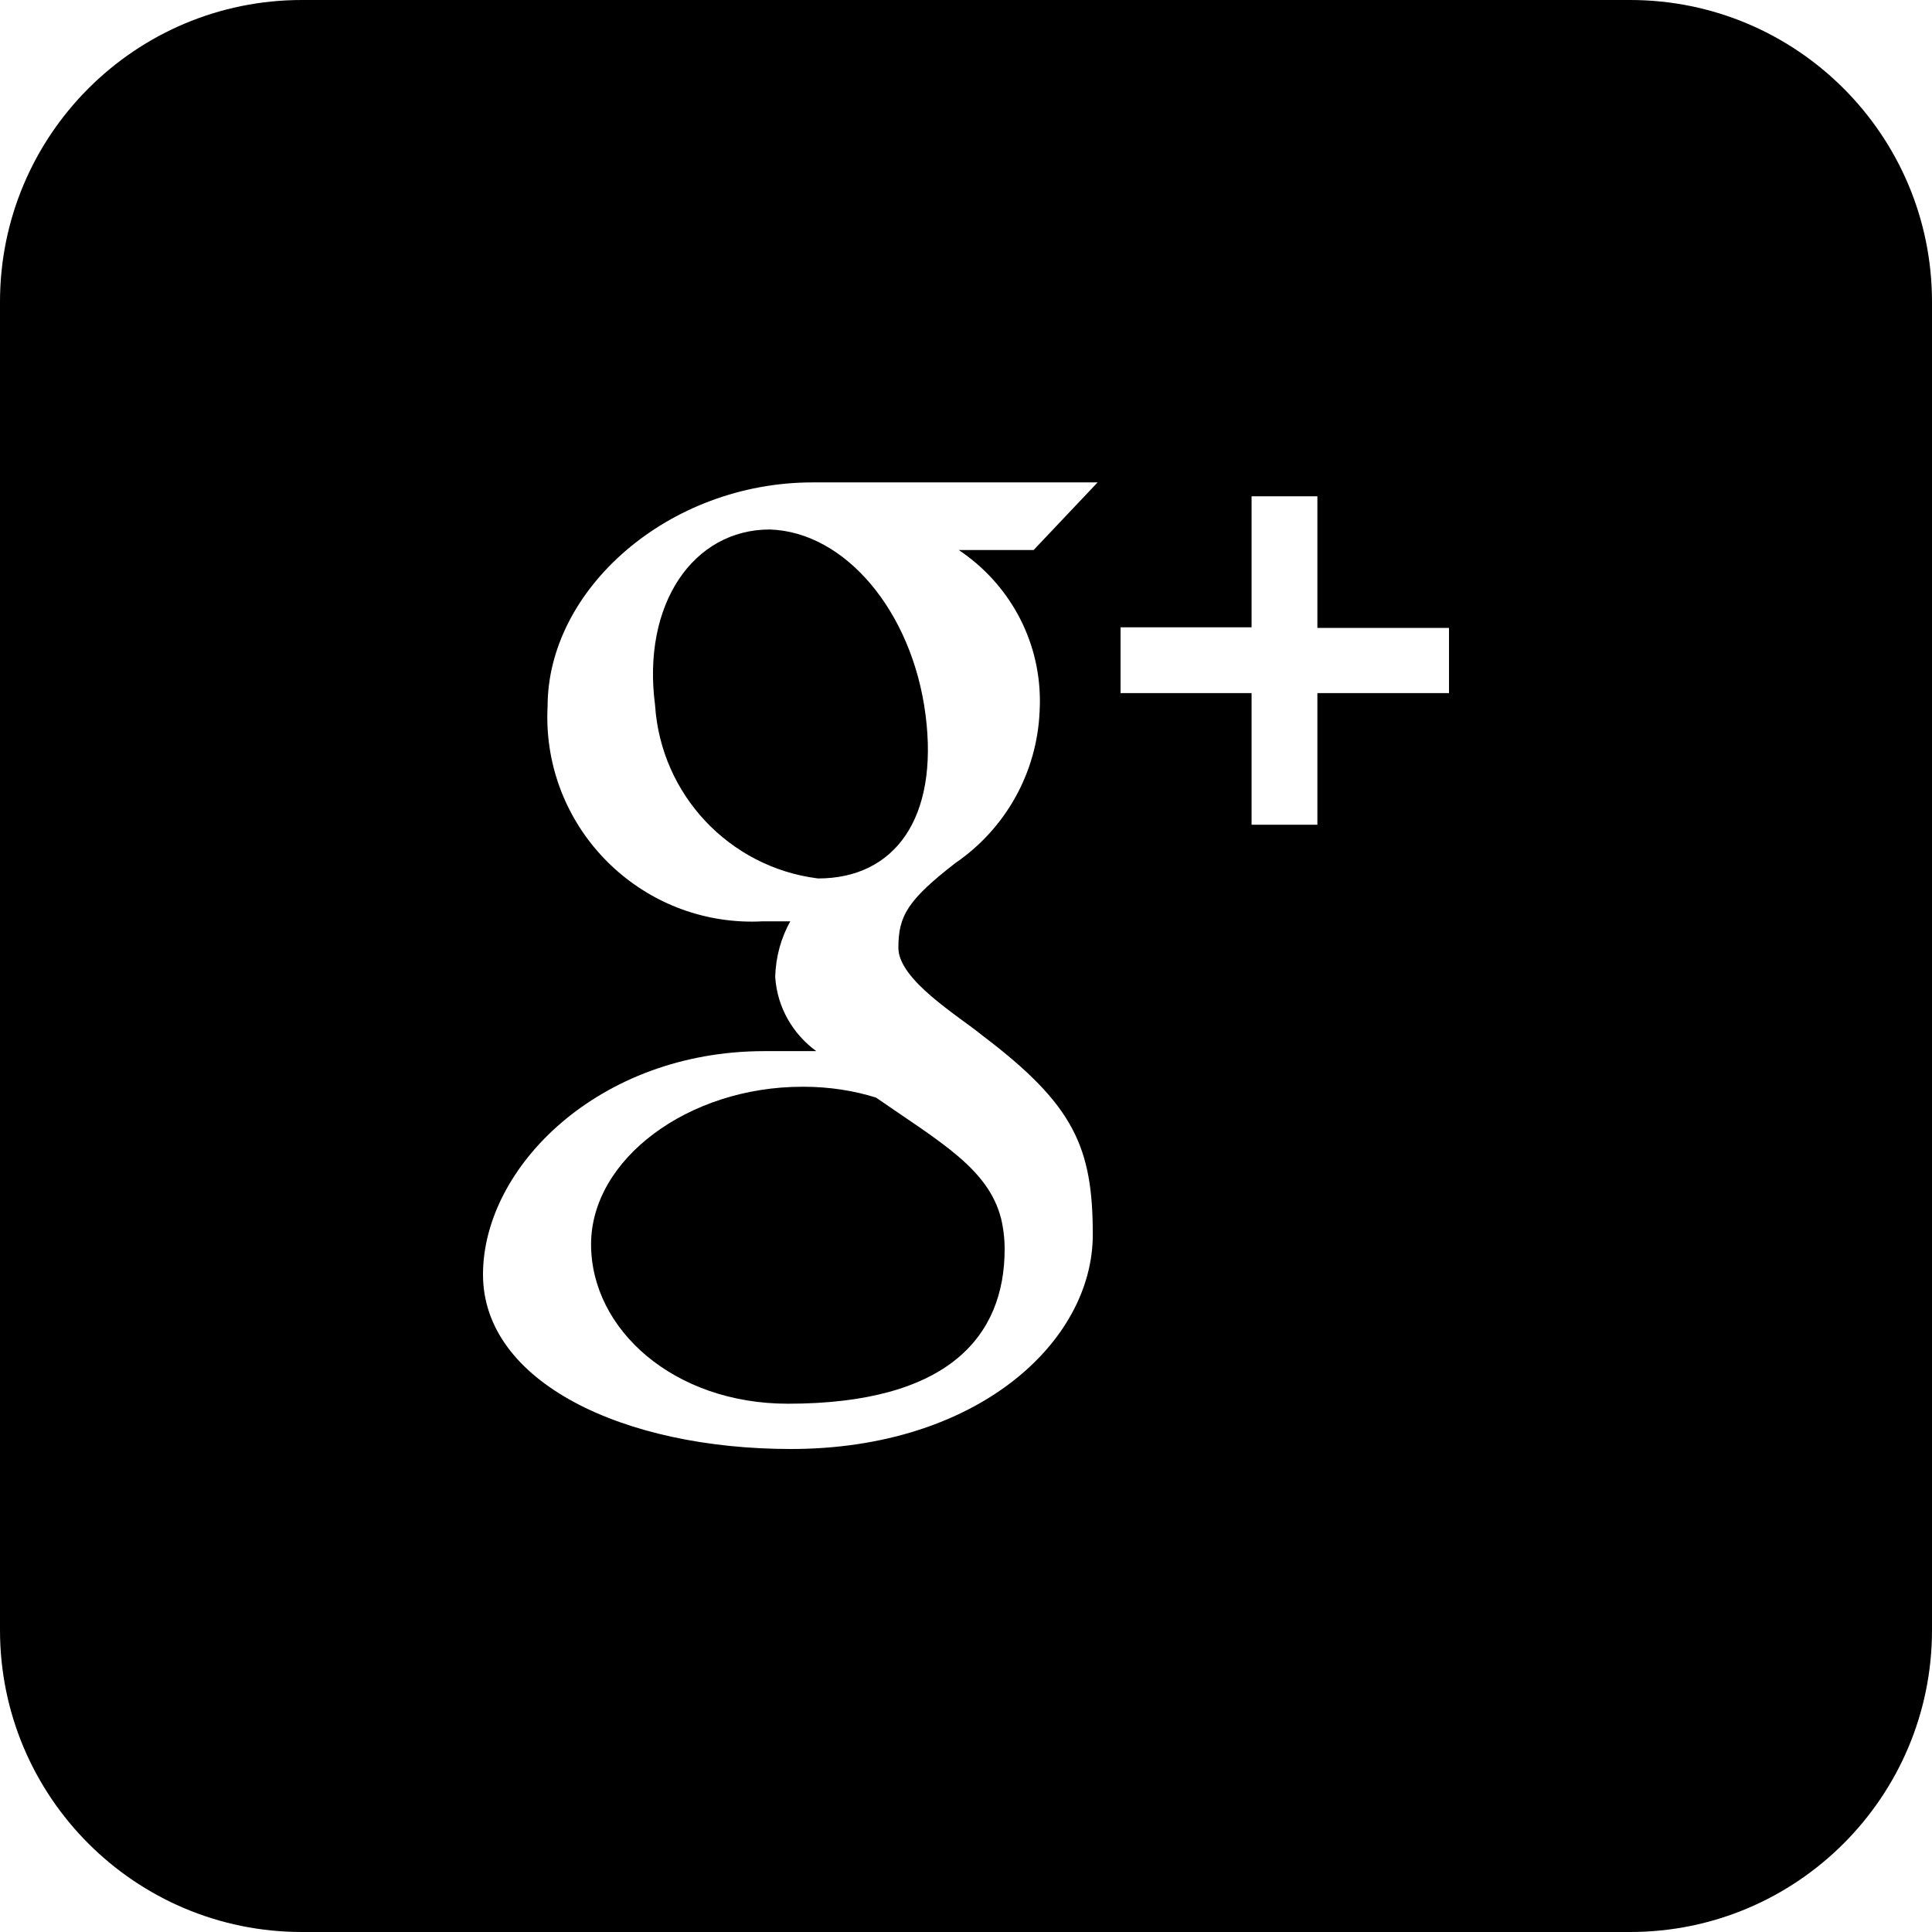 <!-- Generated by IcoMoon.io -->
<svg version="1.1" xmlns="http://www.w3.org/2000/svg" width="32" height="32" viewBox="0 0 32 32">
<title>google</title>
<path d="M12.75 8.77c-1.27 0-2.12 1.24-1.9 2.91 0.097 1.487 1.233 2.681 2.685 2.868l0.015 0.002c1.27 0 2-1 1.78-2.71s-1.33-3.030-2.58-3.070z"></path>
<path d="M13.29 18c-1.89 0-3.5 1.2-3.5 2.61s1.37 2.64 3.26 2.64c2.66 0 3.59-1.12 3.59-2.56 0-0 0-0.001 0-0.001 0-0.181-0.022-0.356-0.063-0.524l0.003 0.015c-0.21-0.82-1-1.26-2.070-2-0.359-0.114-0.772-0.18-1.2-0.18-0.007 0-0.014 0-0.021 0h0.001z"></path>
<path d="M27 0h-22c-2.761 0-5 2.239-5 5v0 22c0 2.761 2.239 5 5 5v0h22c2.761 0 5-2.239 5-5v0-22c0-2.761-2.239-5-5-5v0zM17.22 11.77c-0.042 1.045-0.578 1.957-1.379 2.513l-0.011 0.007c-0.8 0.62-0.95 0.88-0.95 1.41s1 1.13 1.39 1.45c1.52 1.15 1.83 1.85 1.83 3.3 0 1.78-1.92 3.55-5 3.55-2.78 0-5.1-1.11-5.1-2.89s1.92-3.7 4.66-3.7h0.86c-0.388-0.283-0.646-0.723-0.68-1.225l-0-0.005c0.009-0.339 0.1-0.655 0.255-0.93l-0.005 0.010h-0.46c-0.052 0.003-0.113 0.005-0.175 0.005-1.872 0-3.39-1.518-3.39-3.39 0-0.061 0.002-0.122 0.005-0.183l-0 0.008c0-1.94 2-3.71 4.39-3.71h4.72l-1.060 1.12h-1.24c0.815 0.545 1.344 1.462 1.344 2.502 0 0.056-0.002 0.111-0.005 0.166l0-0.008zM24 11.48h-2.18v2.18h-1.090v-2.18h-2.17v-1.090h2.17v-2.17h1.090v2.18h2.18z"></path>
</svg>
